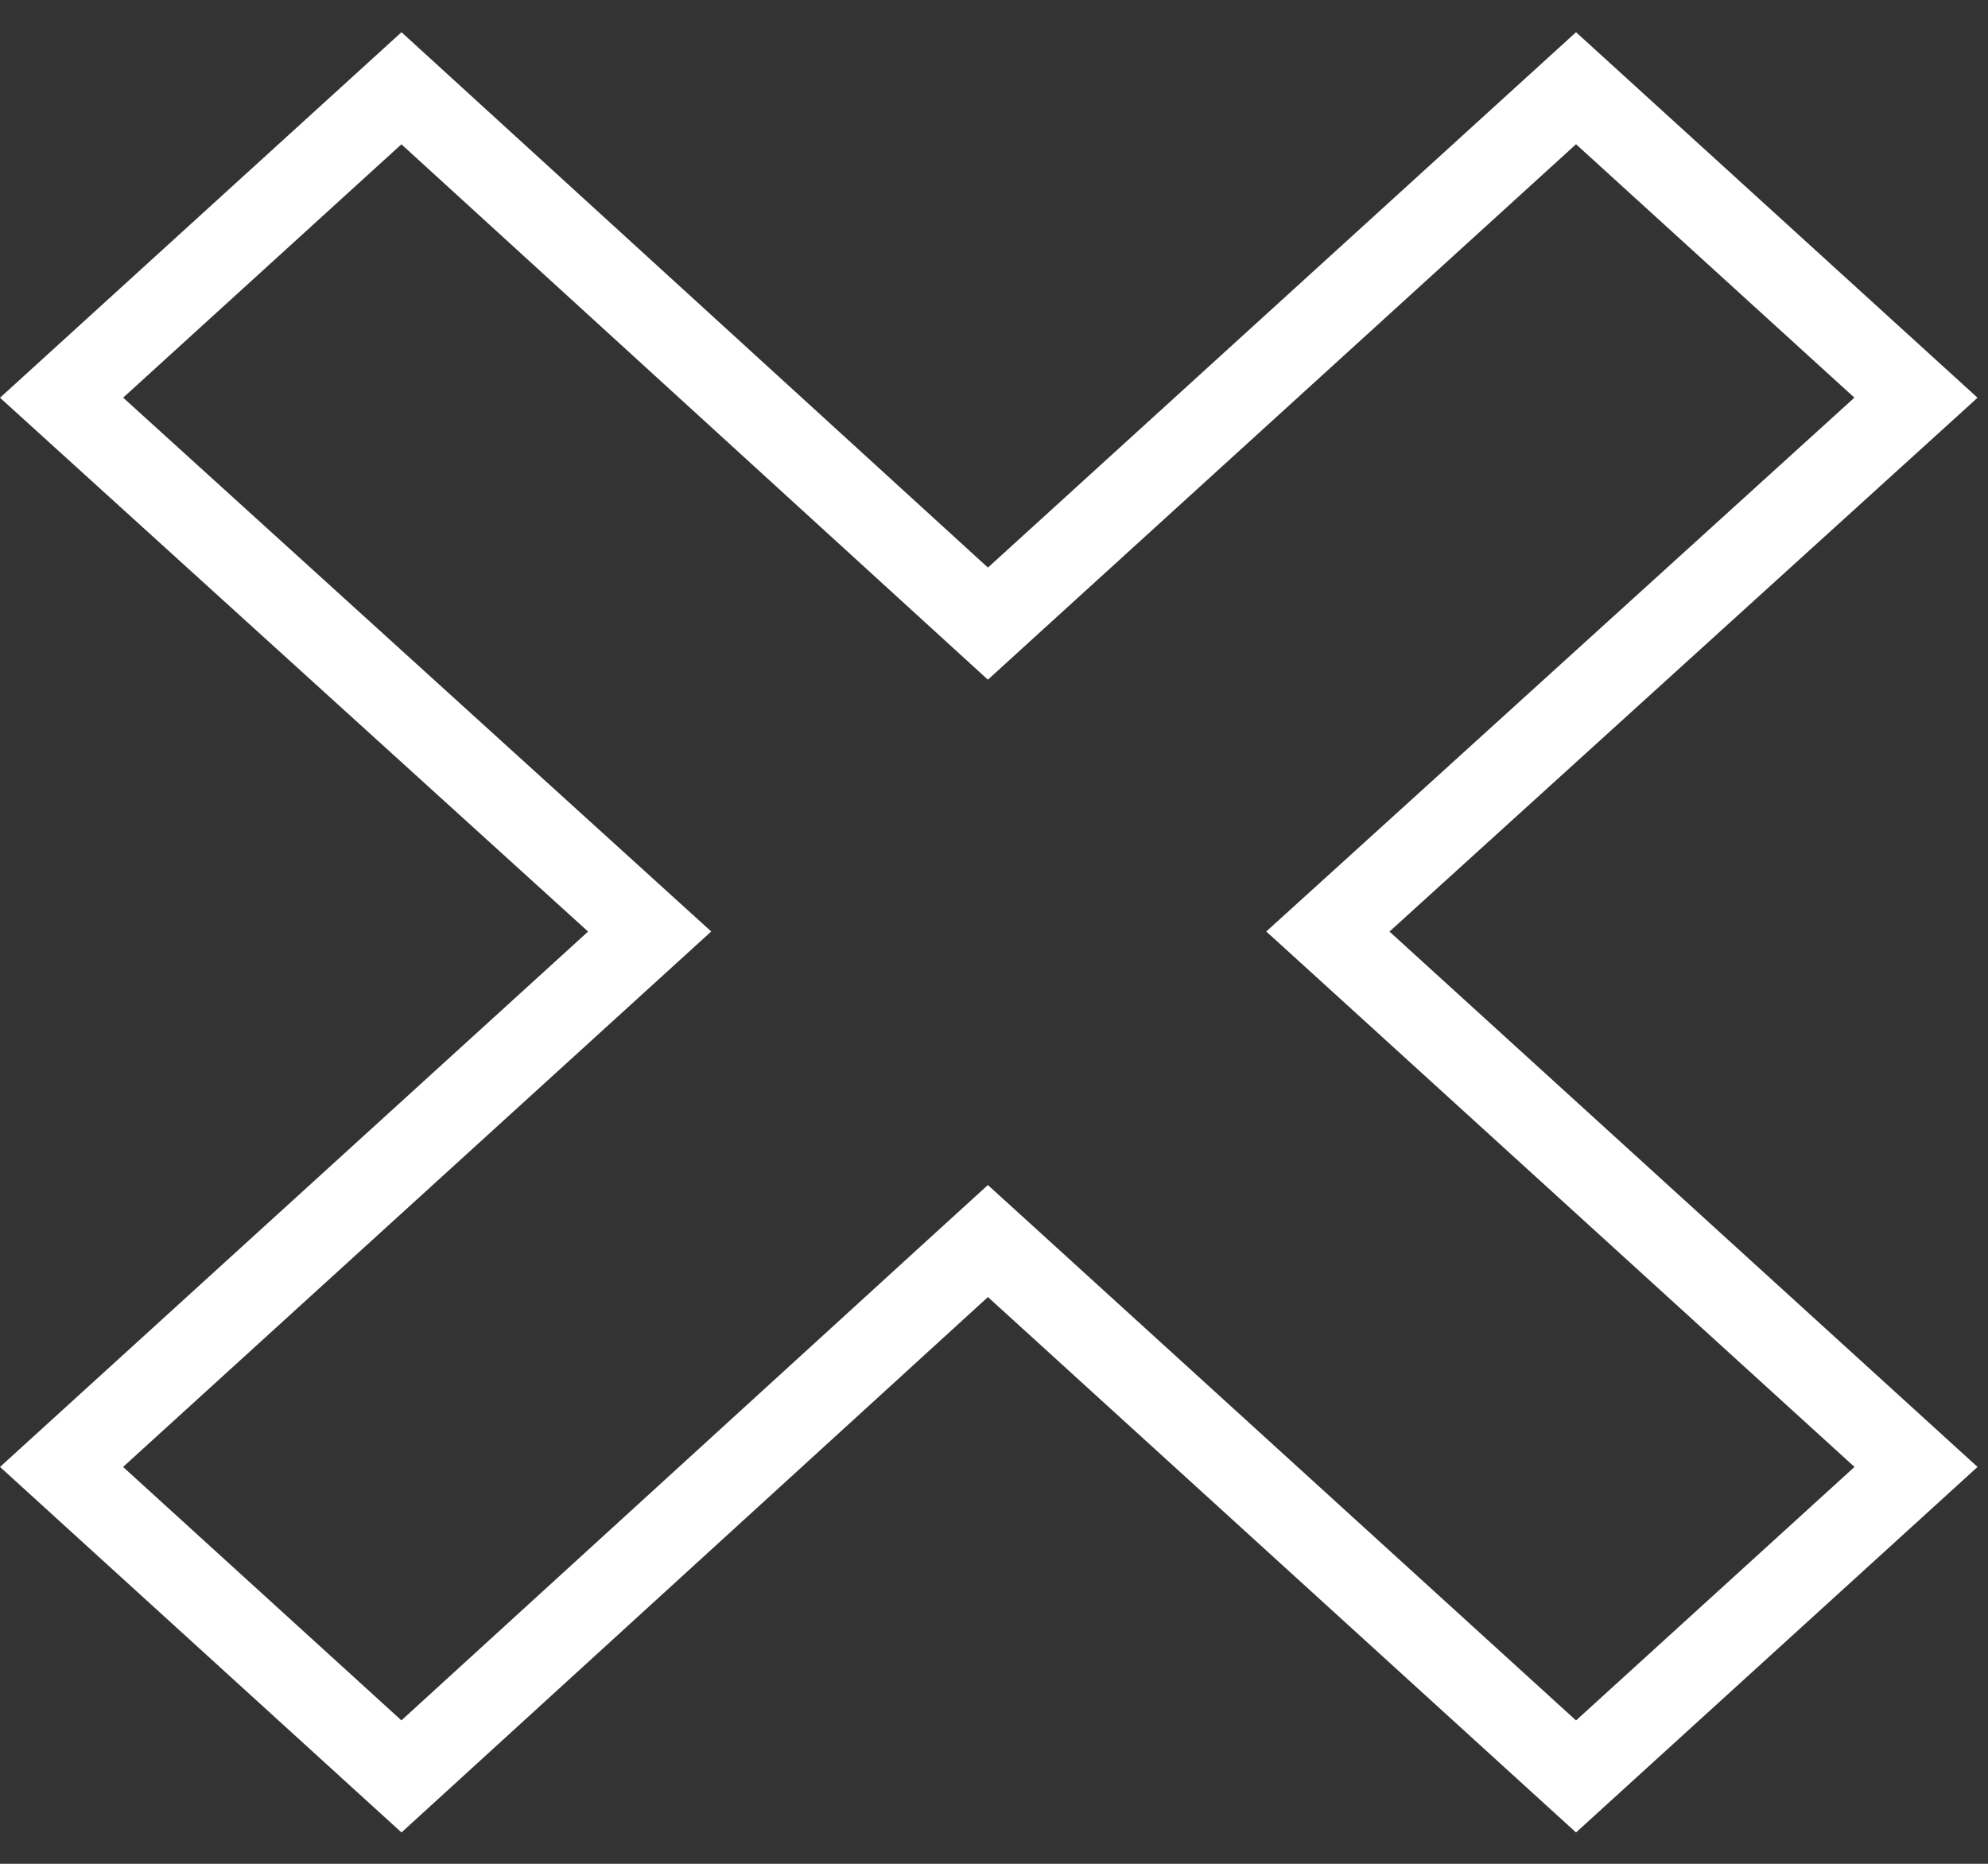<svg width="48" height="45" viewBox="0 0 48 45" fill="none" xmlns="http://www.w3.org/2000/svg">
<rect x="0" y="0" width="48" height="45" fill="#333333" stroke="none"/>
<path d="M1.487 9.602L9.693 2.131L23.179 14.442L23.853 15.057L24.527 14.443L38.053 2.13L46.261 9.602L32.876 21.752L32.061 22.491L32.875 23.231L46.262 35.418L38.053 42.891L24.527 30.577L23.853 29.964L23.179 30.578L9.693 42.89L1.486 35.418L14.873 23.231L15.686 22.491L14.872 21.752L1.487 9.602Z" stroke="white" stroke-width="2" stroke-miterlimit="10"/>
</svg>
